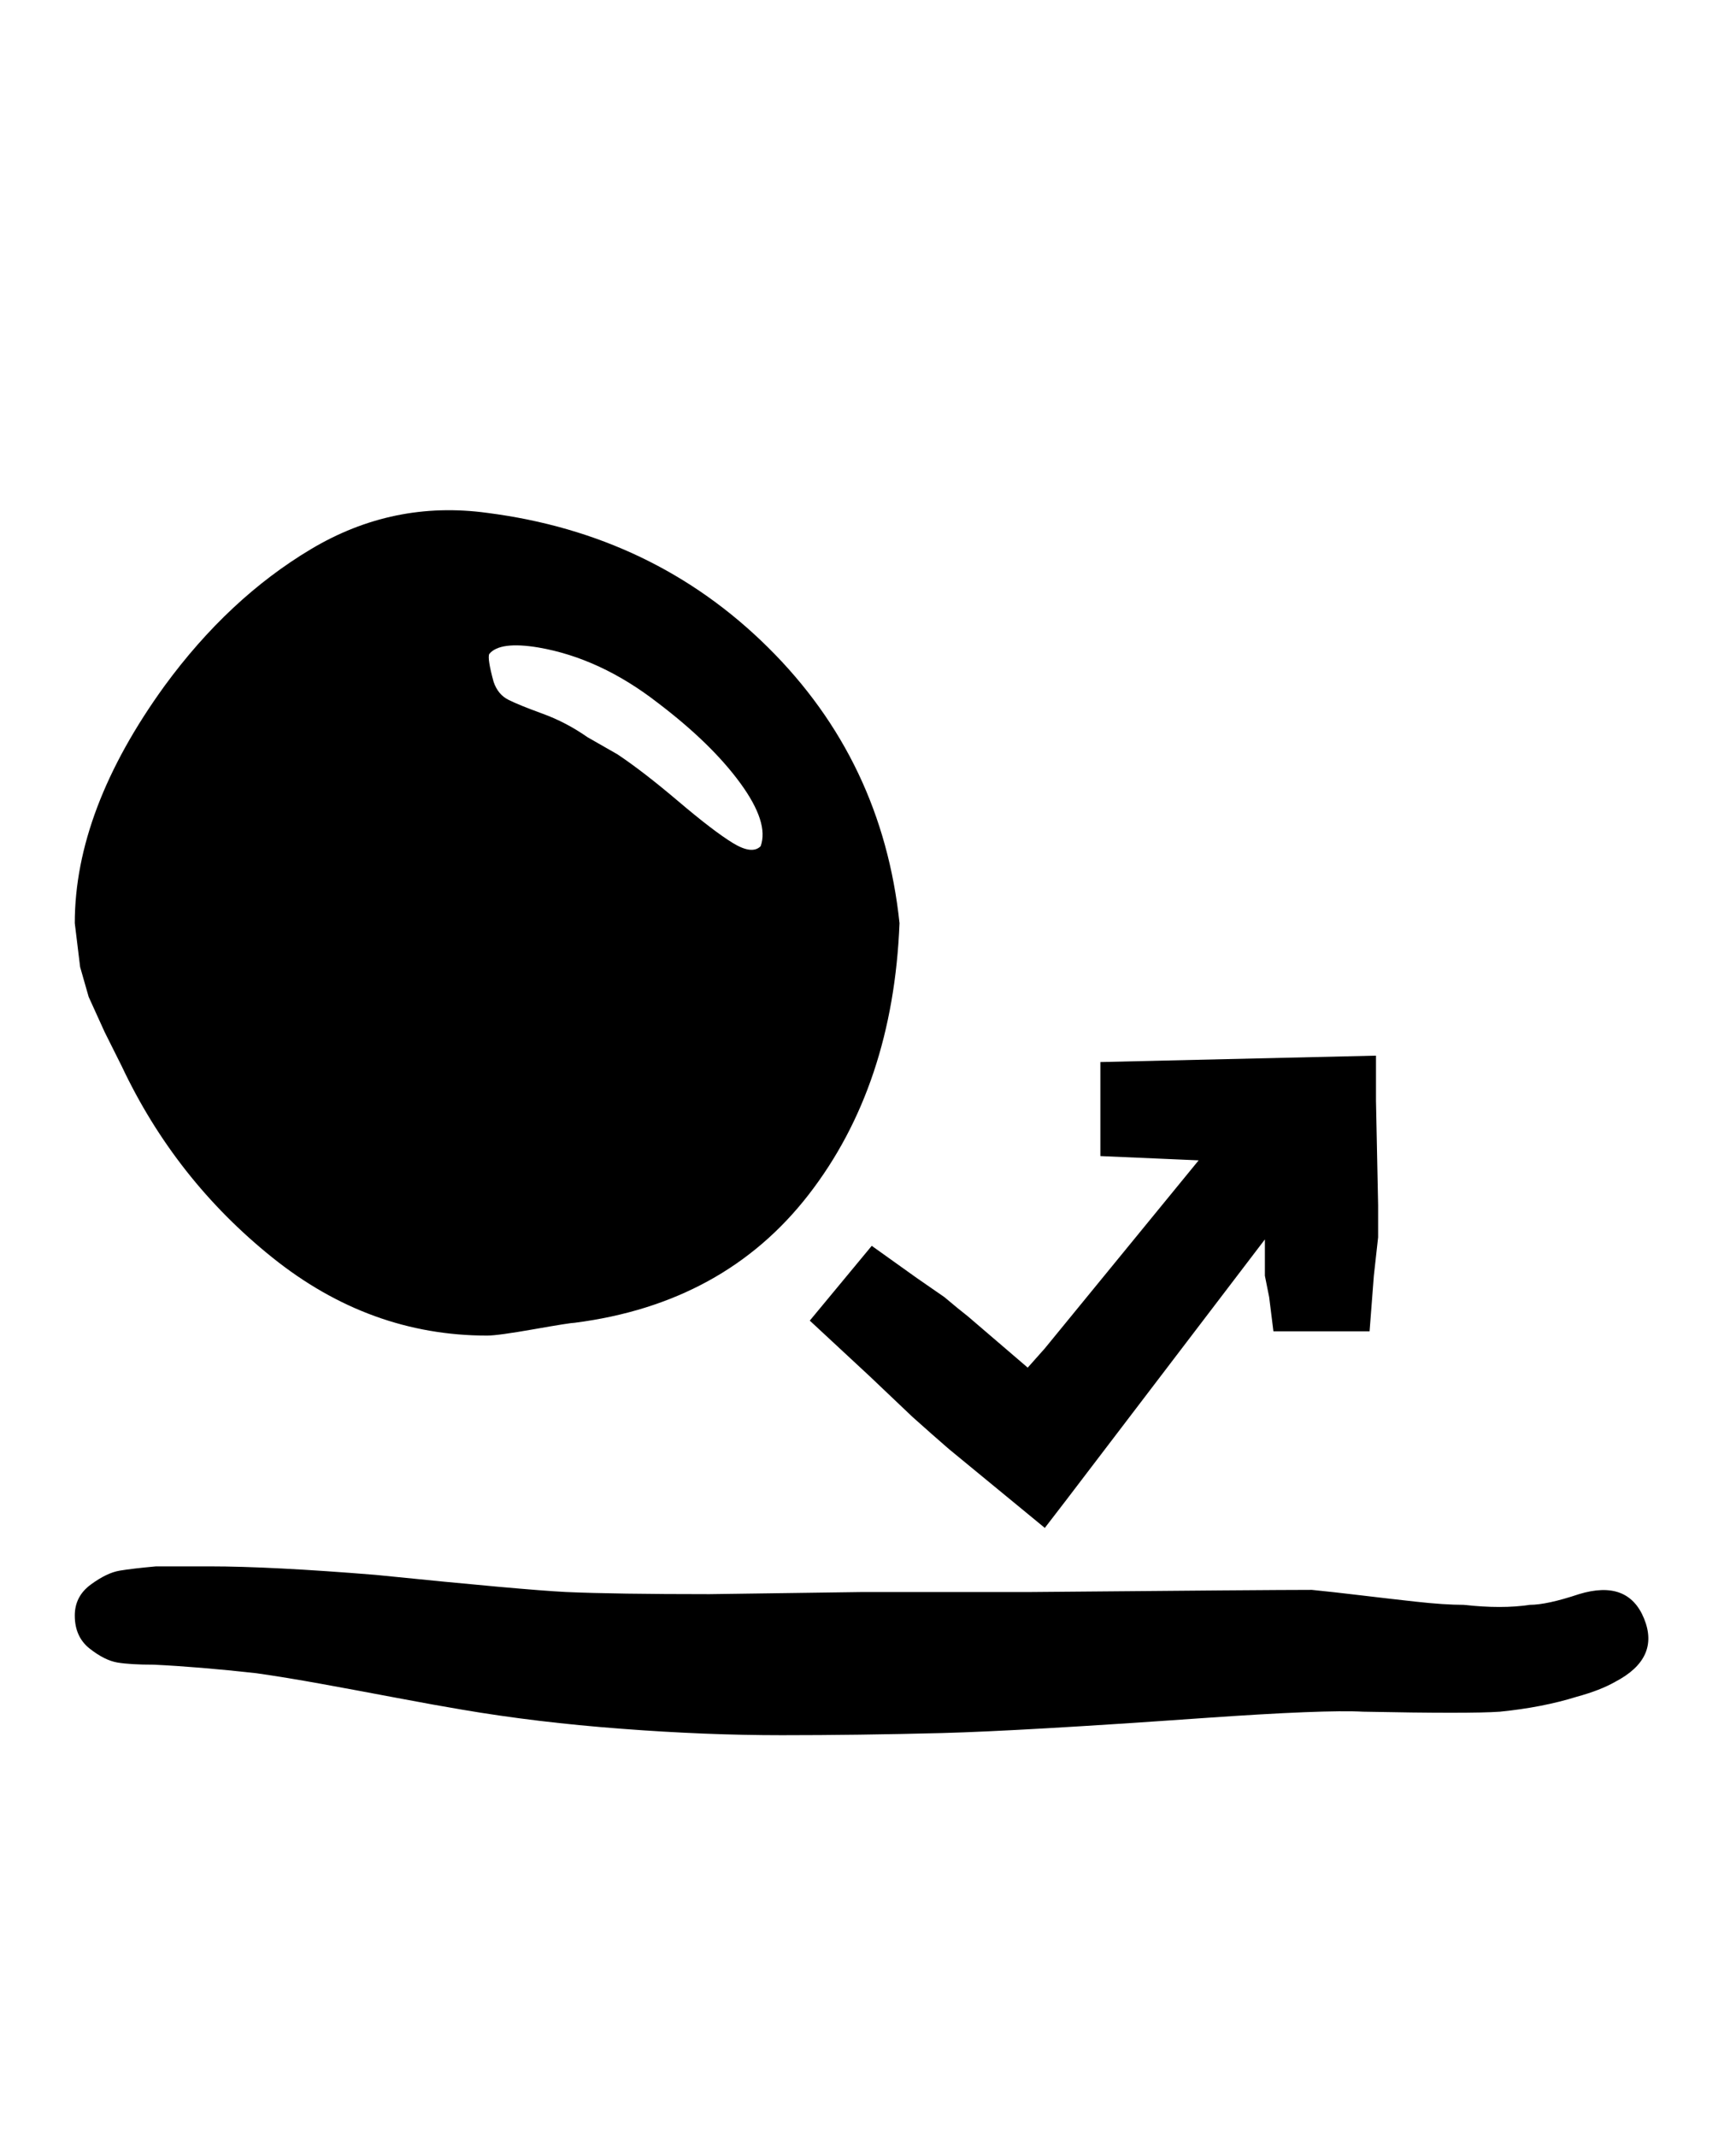 <svg xmlns="http://www.w3.org/2000/svg" width="26" height="32"><path d="M7.296 7.68q2.496.32 4.208 2.016t1.968 4.128q-.096 2.432-1.36 4.064t-3.504 1.92q-.064 0-.608.096T7.296 20q-1.76 0-3.216-1.168t-2.256-2.864l-.256-.512-.24-.528-.128-.448-.08-.656q0-1.696 1.344-3.552.96-1.312 2.192-2.048t2.64-.544zm4.096 4.992q.128-.352-.304-.944t-1.232-1.2q-.864-.672-1.792-.832-.576-.096-.736.096-.032.064.064.416.064.192.224.272t.512.208.672.352l.448.256q.384.256.912.704t.816.624.416.048zm9.216 3.808.032 1.568v.48l-.064.576-.064.832h-1.44l-.064-.512-.064-.32v-.544l-2.976 3.904-.32.416-1.44-1.184-.256-.224-.288-.256-.64-.608-.896-.832.928-1.12.672.48.416.288.192.16.16.128.896.768.256-.288 2.304-2.816-1.472-.064v-1.408l4.128-.096v.672zM3.136 23.456h-.8q-.352.032-.544.064t-.432.208-.24.464q0 .32.224.496t.416.208.544.032q.672.032 1.536.128.448.064.976.16t1.12.208.976.176q1.12.192 2.4.288 1.248.096 2.4.096 1.12 0 2.4-.032 1.184-.032 3.904-.224 1.824-.128 2.4-.096 1.6.032 2.048 0 .64-.064 1.152-.224.352-.096.576-.224.672-.352.432-.944t-.976-.368q-.48.16-.736.16-.416.064-.992 0-.288 0-.72-.048t-.832-.096-.72-.08q-.64 0-4.192.032h-2.528q-2.208.032-2.304.032-1.408 0-2.144-.032-.64-.032-2.848-.256-1.568-.128-2.496-.128z"/></svg>